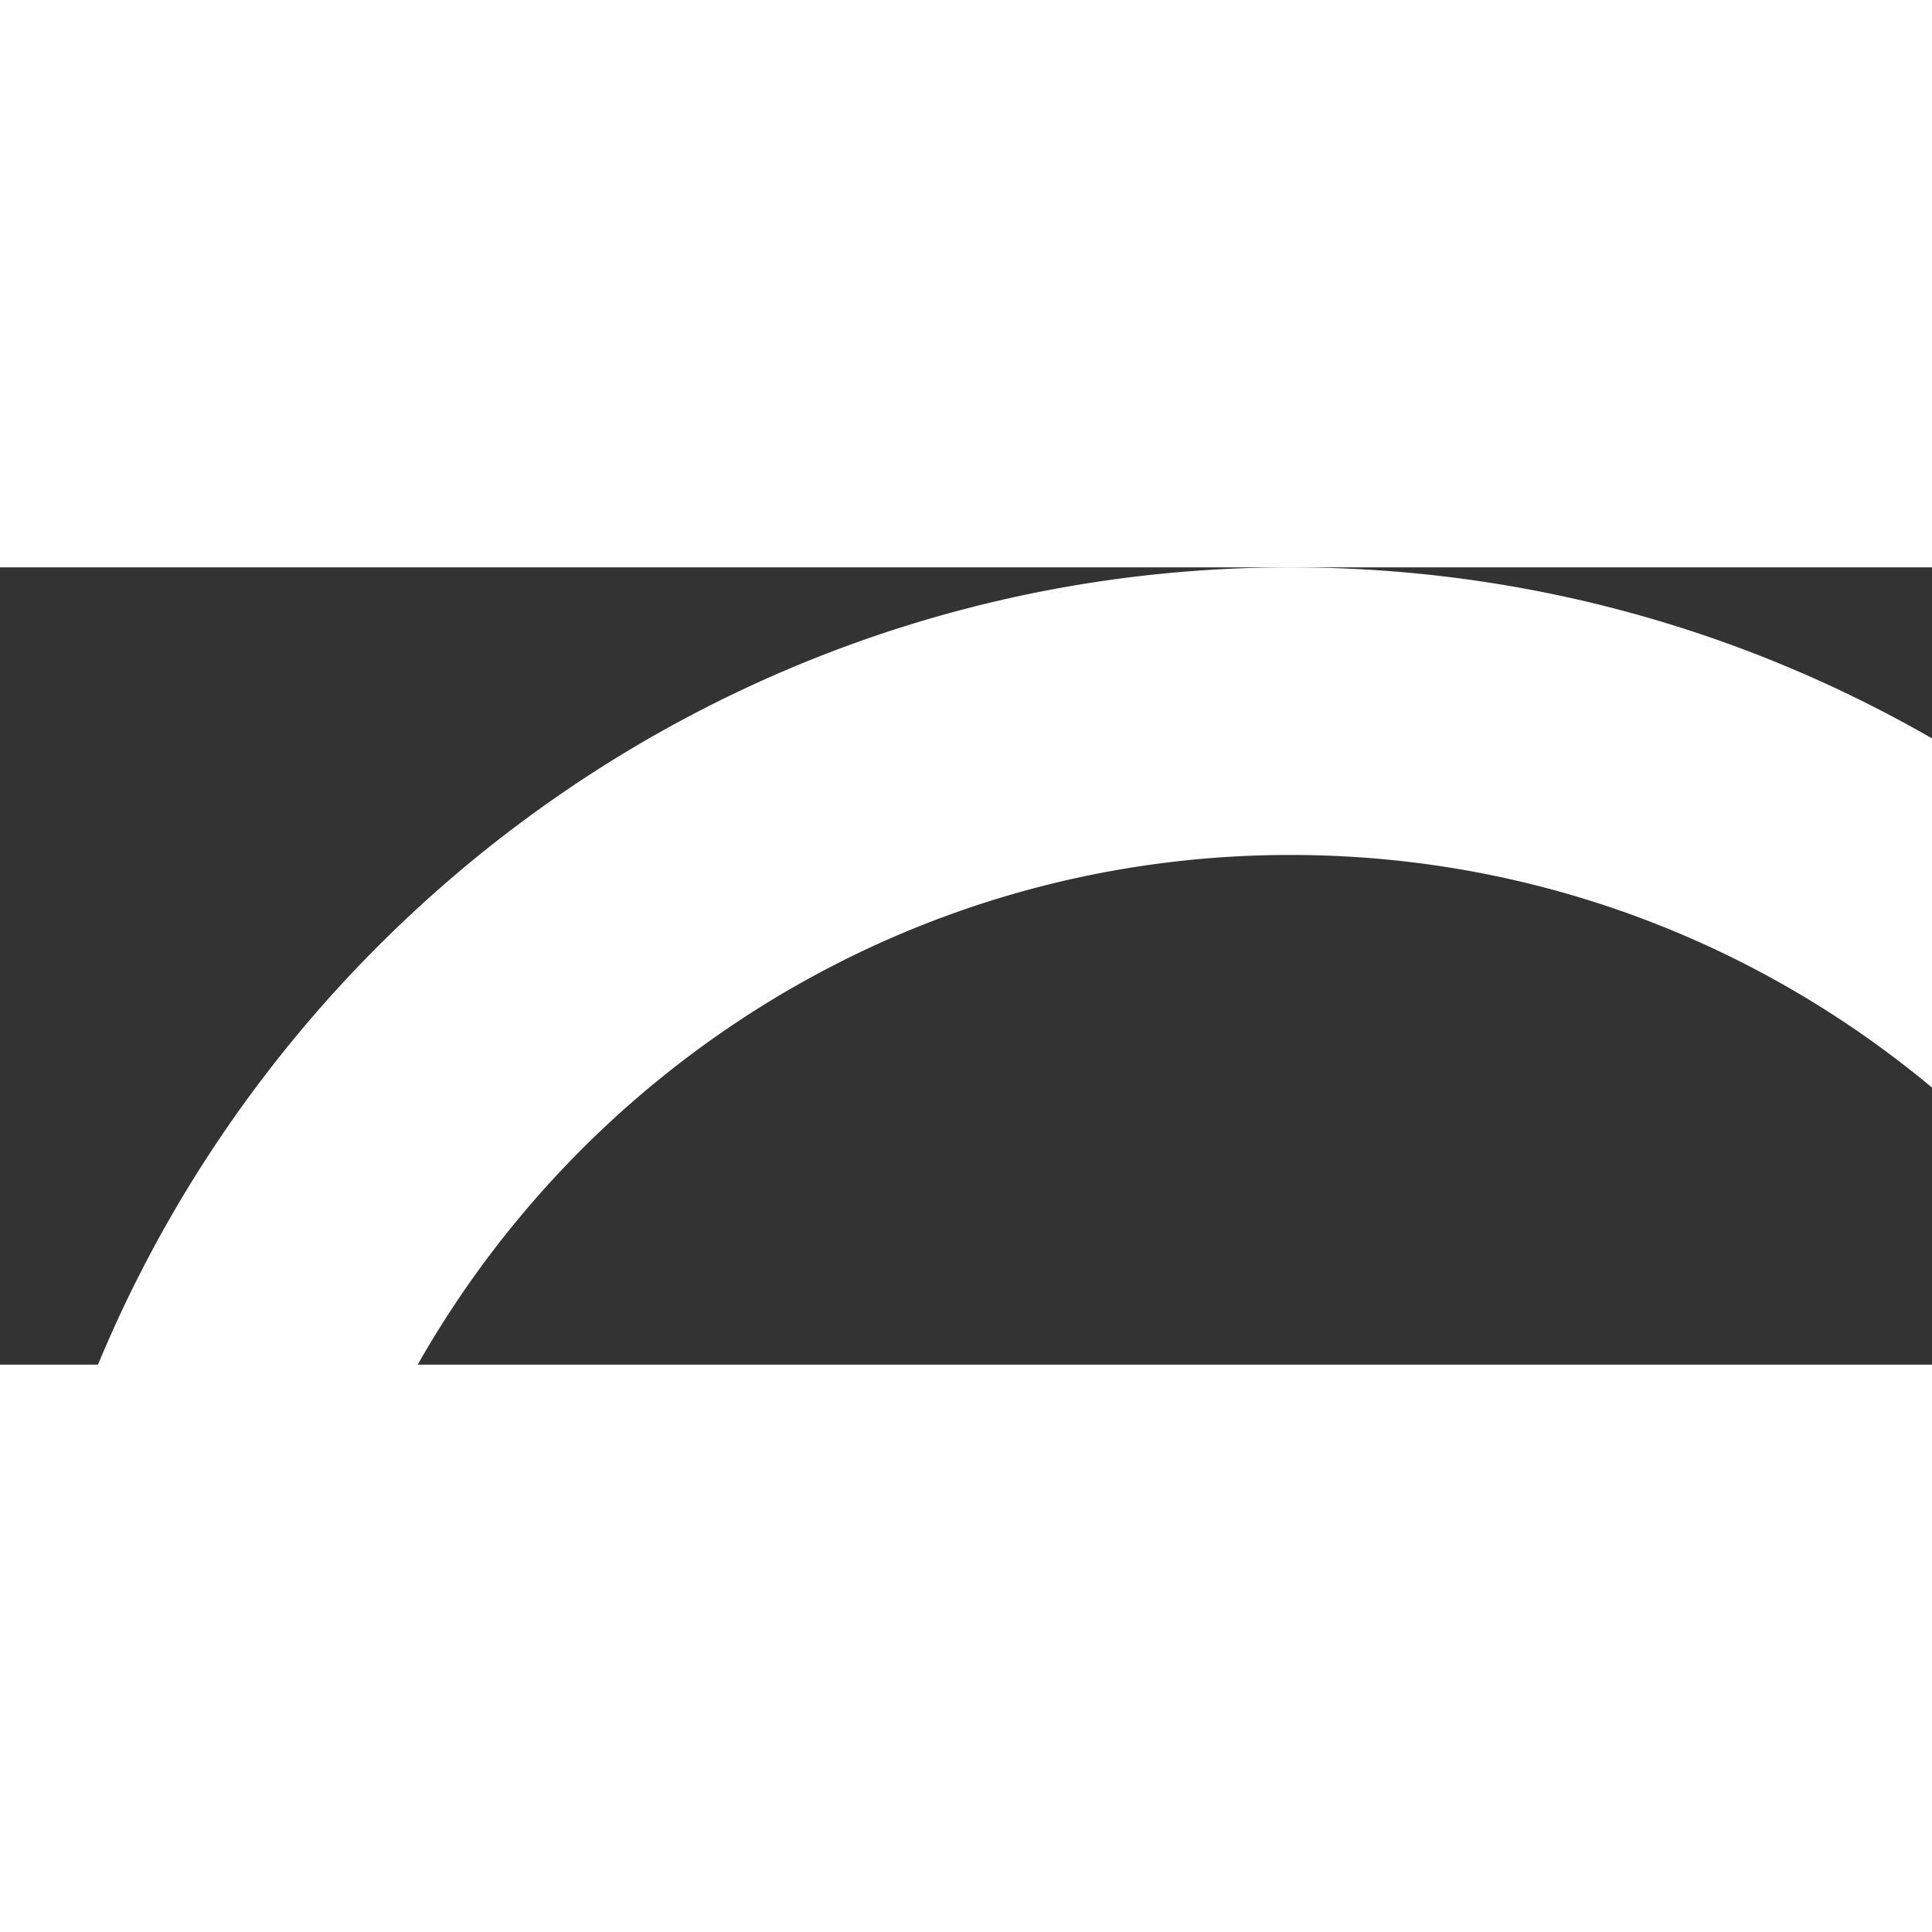 <svg version="1.1" id="LOGO_x5F_ESCP" xmlns="http://www.w3.org/2000/svg" xmlns:xlink="http://www.w3.org/1999/xlink"
	 x="0px" y="0px" width="4000px" height="4000px" viewBox="0 0 391.1 161.4" style="enable-background:new 0 0 391.1 161.4;"
	 xml:space="preserve">
<rect x="0" y="0" width="391.1" height="161.4" fill="#333333" stroke="none"/>
<style type="text/css">
	.logoh{fill:none;}
	.pathh{fill:#FFFFFF;}
</style>
<rect y="0.1" class="logoh" width="391.1" height="161.3"/>
<g>
	<g>
		<path class="pathh" d="M611.29 525.53L483.76 398l4.91-8.68a260.62 260.62 0 0 0 33.81-128C522.48 117.2 405.28 0 261.24 0S0 117.2 0 261.26s117.19 261.22 261.24 261.22A259.58 259.58 0 0 0 406.83 478l9-6 124.48 124.52c18.92 18.95 52 19 71 0a50.17 50.17 0 0 0 0-71zm-350.05-61.24c-112 0-203-91.08-203-203s91.09-203.07 203-203.07 203.05 91.1 203.05 203.07-91.09 203-203.05 203z"/>
	</g>

</g>
</svg>
